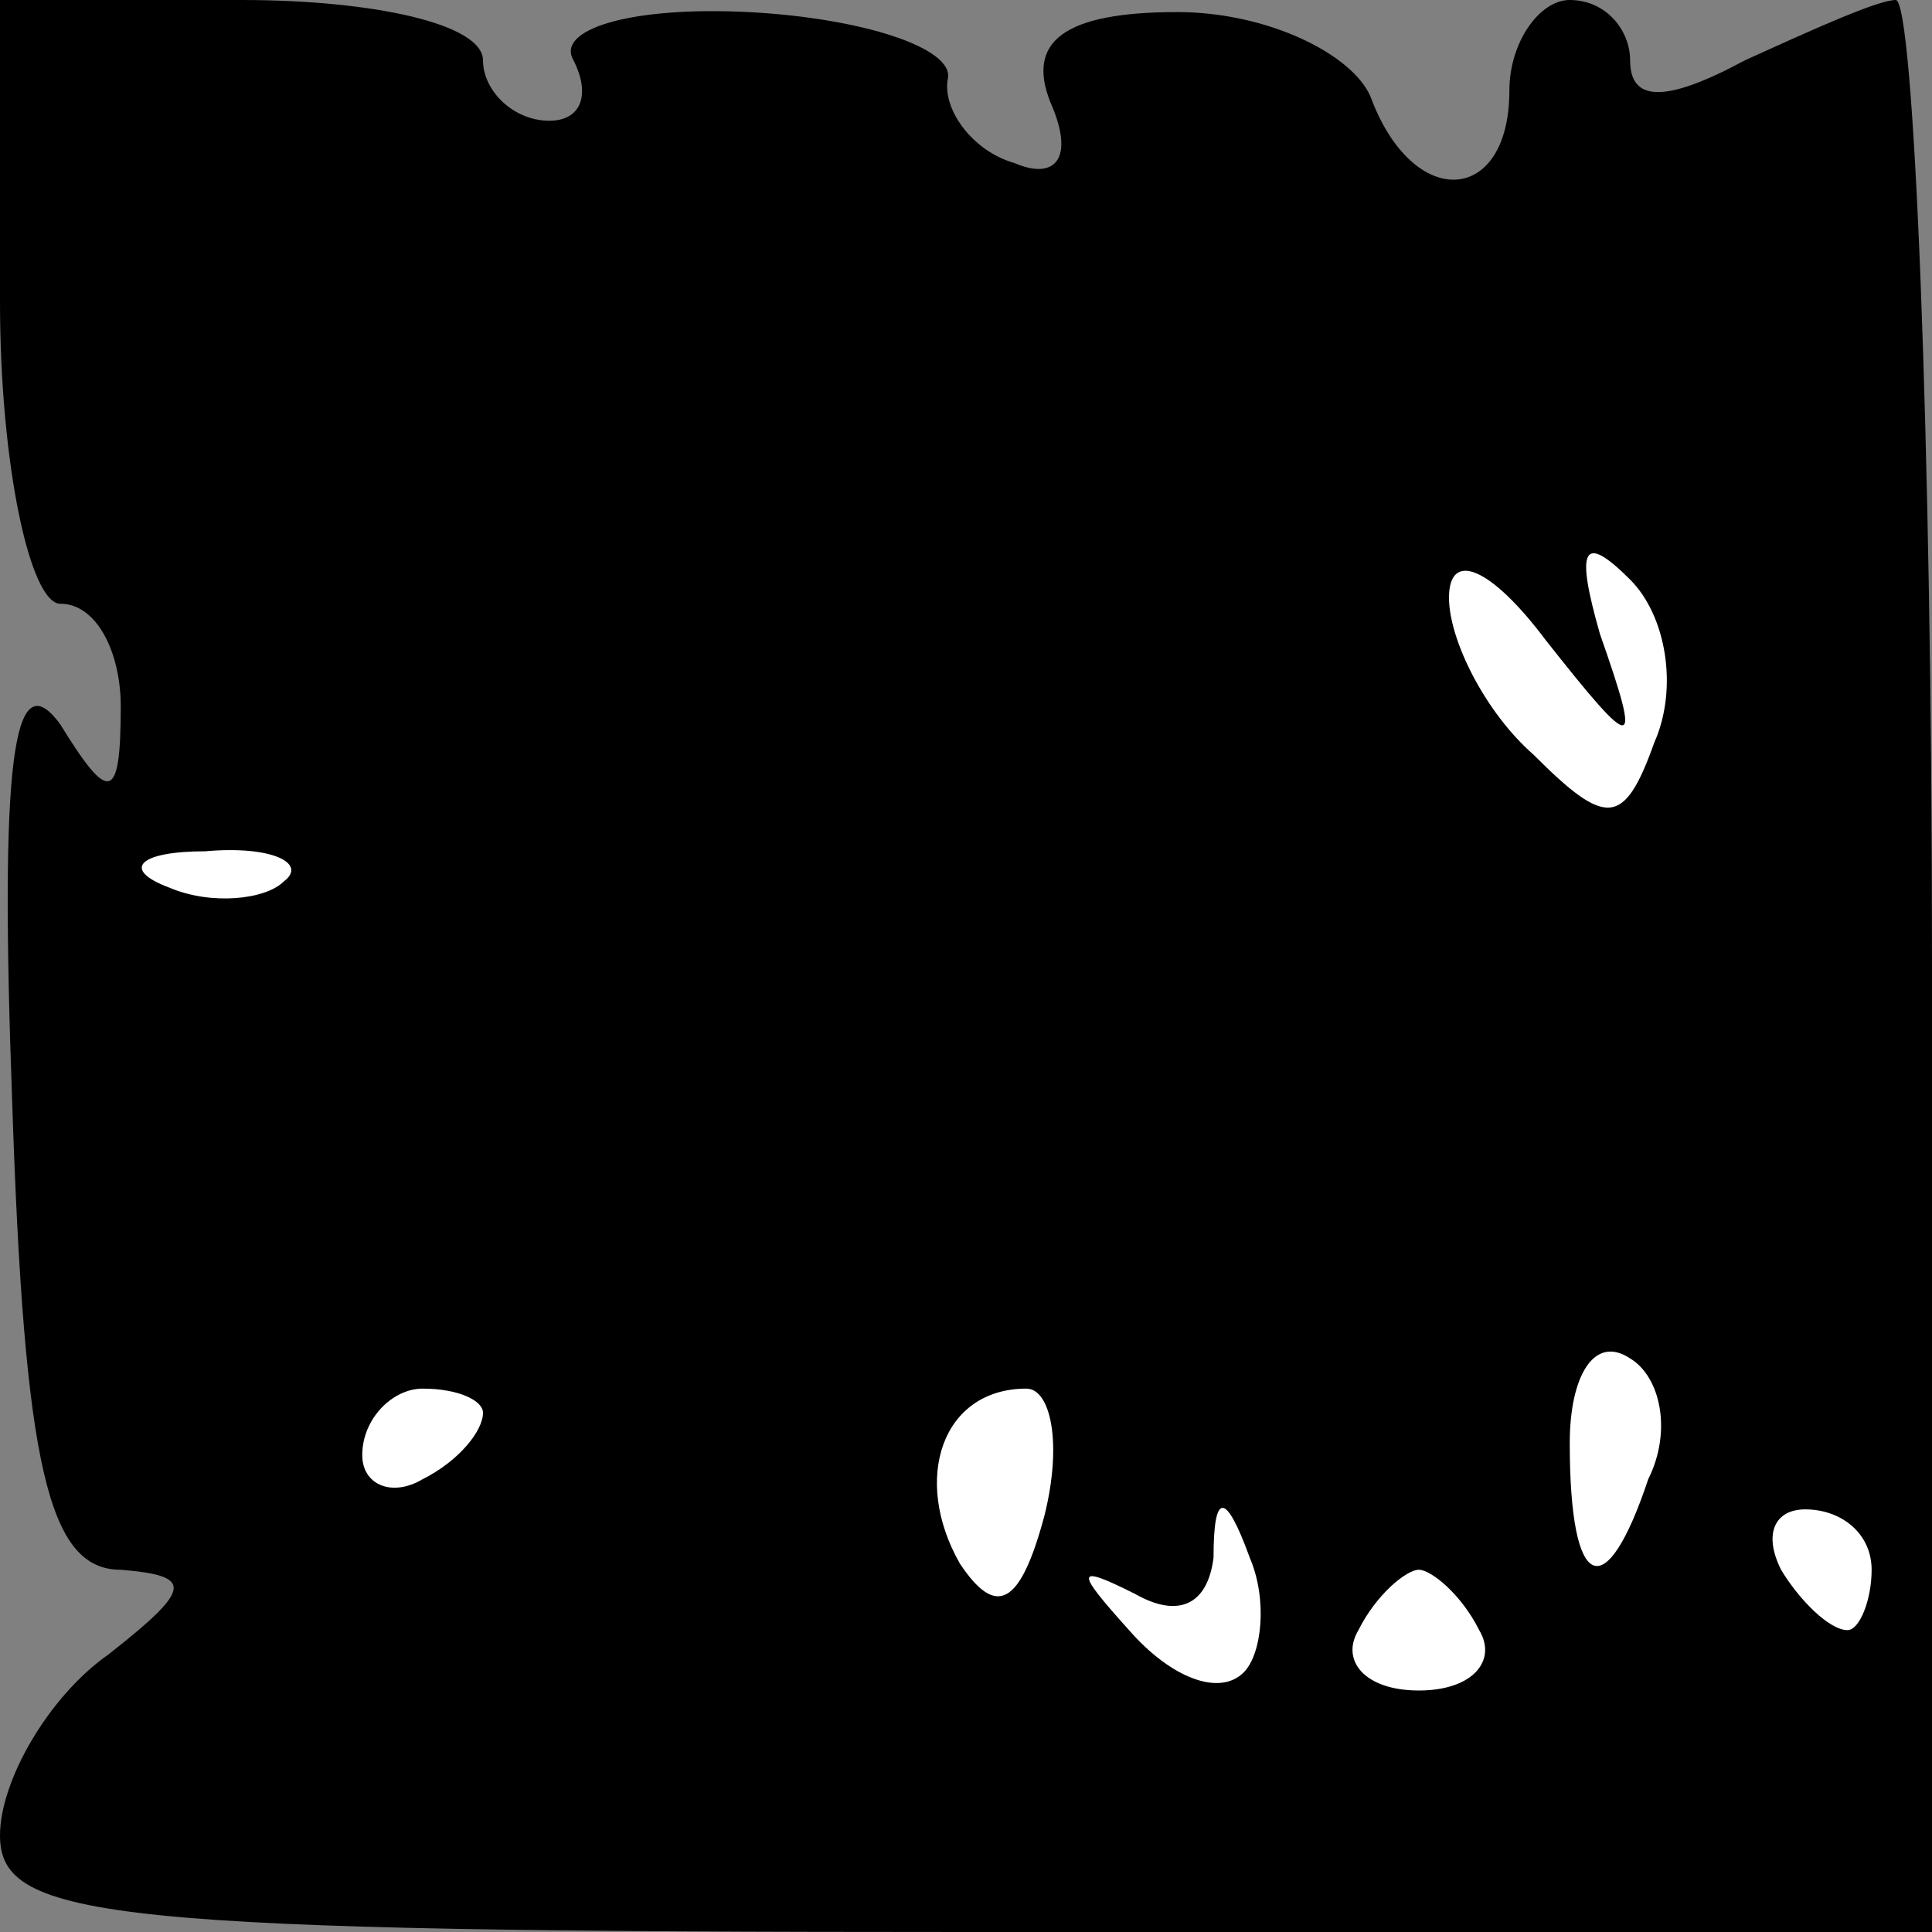 <?xml version="1.0" standalone="no"?>
<!DOCTYPE svg PUBLIC "-//W3C//DTD SVG 20010904//EN"
 "http://www.w3.org/TR/2001/REC-SVG-20010904/DTD/svg10.dtd">
<svg version="1.0" xmlns="http://www.w3.org/2000/svg"
 width="32pt" height="32pt" viewBox="0 0 32 32"
 preserveAspectRatio="xMidYMid meet">
<rect x="0" y="0" width="32" height="32" fill="#808080" stroke="none"/>
<g transform="translate(0,32) scale(0.1,-0.1)"
fill="#000000" stroke="none">
<path fill="#000000" stroke="none" d="M0 270 c0 -27 5 -50 10 -50 6 0 10 -8
10 -17 0 -16 -2 -16 -10 -3 -8 11 -10 -7 -8 -62 2 -61 6 -78 18 -78 12 -1 12
-3 -2 -14 -10 -7 -18 -21 -18 -30 0 -14 18 -16 160 -16 l160 0 0 160 c0 88 -3
160 -6 160 -3 0 -14 -5 -25 -10 -13 -7 -19 -7 -19 0 0 5 -4 10 -10 10 -5 0
-10 -7 -10 -15 0 -19 -16 -20 -23 -1 -3 7 -17 14 -32 14 -19 0 -25 -5 -21 -15
4 -9 1 -13 -6 -10 -7 2 -12 9 -11 14 1 5 -14 10 -33 11 -20 1 -32 -3 -29 -8 3
-6 1 -10 -4 -10 -6 0 -11 5 -11 10 0 6 -18 10 -40 10 l-40 0 0 -50z"/>
<path fill="#ffffff" stroke="none" d="M265 215 c-4 14 -3 17 5 9 6 -6 8 -18
4 -27 -5 -14 -8 -14 -20 -2 -8 7 -14 19 -14 26 0 8 7 5 16 -7 15 -19 16 -19 9
1z"/>
<path fill="#ffffff" stroke="none" d="M47 174 c-3 -3 -12 -4 -19 -1 -8 3 -5
6 6 6 11 1 17 -2 13 -5z"/>
<path fill="#ffffff" stroke="none" d="M273 75 c-7 -21 -13 -19 -13 6 0 11 4
18 10 14 5 -3 7 -12 3 -20z"/>
<path fill="#ffffff" stroke="none" d="M80 86 c0 -3 -4 -8 -10 -11 -5 -3 -10
-1 -10 4 0 6 5 11 10 11 6 0 10 -2 10 -4z"/>
<path fill="#ffffff" stroke="none" d="M173 69 c-4 -15 -8 -17 -14 -8 -8 14
-3 29 11 29 4 0 6 -9 3 -21z"/>
<path fill="#ffffff" stroke="none" d="M206 43 c-4 -4 -12 -1 -19 7 -9 10 -9
11 1 6 7 -4 12 -2 13 6 0 11 2 11 6 0 3 -7 2 -16 -1 -19z"/>
<path fill="#ffffff" stroke="none" d="M310 60 c0 -5 -2 -10 -4 -10 -3 0 -8 5
-11 10 -3 6 -1 10 4 10 6 0 11 -4 11 -10z"/>
<path fill="#ffffff" stroke="none" d="M245 50 c3 -5 -1 -10 -10 -10 -9 0 -13
5 -10 10 3 6 8 10 10 10 2 0 7 -4 10 -10z"/>
</g>
</svg>
